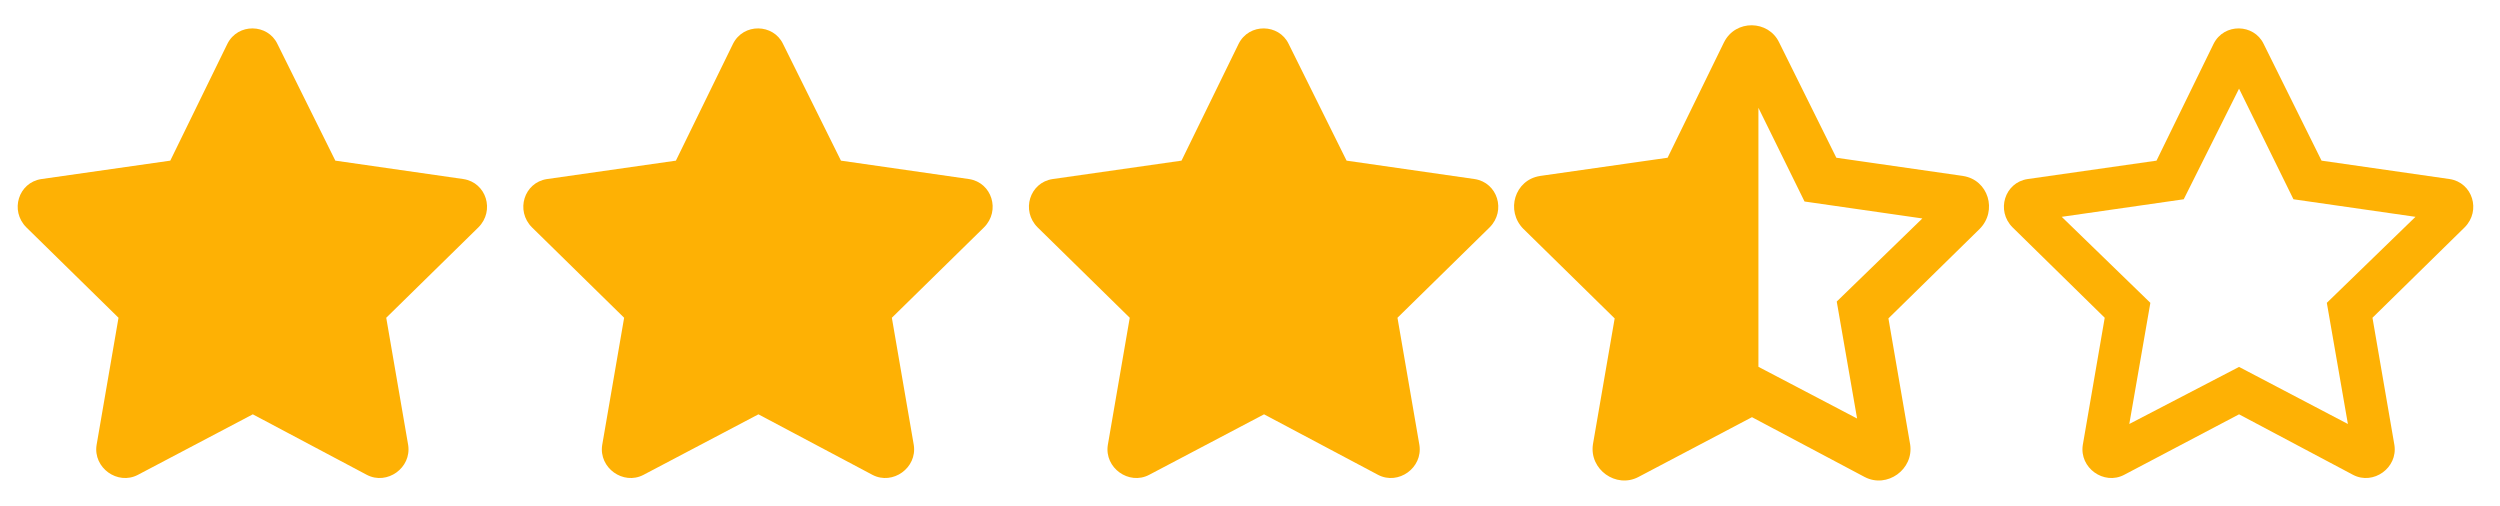 <svg width="89" height="18" viewBox="0 0 89 18" fill="none" xmlns="http://www.w3.org/2000/svg">
<path d="M8.094 1.562L6.062 5.719L1.469 6.375C0.656 6.5 0.344 7.5 0.938 8.094L4.219 11.312L3.438 15.844C3.312 16.656 4.188 17.281 4.906 16.906L9 14.75L13.062 16.906C13.781 17.281 14.656 16.656 14.531 15.844L13.75 11.312L17.031 8.094C17.625 7.5 17.312 6.5 16.5 6.375L11.938 5.719L9.875 1.562C9.531 0.844 8.469 0.812 8.094 1.562Z" fill="#FEB104"/>
<path d="M26.094 1.562L24.062 5.719L19.469 6.375C18.656 6.5 18.344 7.5 18.938 8.094L22.219 11.312L21.438 15.844C21.312 16.656 22.188 17.281 22.906 16.906L27 14.75L31.062 16.906C31.781 17.281 32.656 16.656 32.531 15.844L31.75 11.312L35.031 8.094C35.625 7.5 35.312 6.5 34.5 6.375L29.938 5.719L27.875 1.562C27.531 0.844 26.469 0.812 26.094 1.562Z" fill="#FEB104"/>
<path d="M44.094 1.562L42.062 5.719L37.469 6.375C36.656 6.5 36.344 7.5 36.938 8.094L40.219 11.312L39.438 15.844C39.312 16.656 40.188 17.281 40.906 16.906L45 14.75L49.062 16.906C49.781 17.281 50.656 16.656 50.531 15.844L49.75 11.312L53.031 8.094C53.625 7.5 53.312 6.5 52.5 6.375L47.938 5.719L45.875 1.562C45.531 0.844 44.469 0.812 44.094 1.562Z" fill="#FEB104"/>
<path fill-rule="evenodd" clip-rule="evenodd" d="M65.308 5.707L69.87 6.363C70.683 6.488 70.995 7.488 70.402 8.082L67.12 11.301L67.902 15.832C68.027 16.645 67.152 17.27 66.433 16.895L62.37 14.738L58.277 16.895C57.558 17.27 56.683 16.645 56.808 15.832L57.589 11.301L54.308 8.082C53.714 7.488 54.027 6.488 54.839 6.363L59.433 5.707L61.464 1.551C61.839 0.801 62.902 0.832 63.245 1.551L65.308 5.707ZM66.245 15.082L65.495 10.77L68.652 7.707L64.308 7.082L62.5 3.408V8.5V13.119L66.245 15.082Z" fill="#FEB104"/>
<path d="M69.87 6.363L69.886 6.264L69.885 6.264L69.87 6.363ZM65.308 5.707L65.218 5.752L65.242 5.799L65.294 5.806L65.308 5.707ZM70.402 8.082L70.472 8.153L70.472 8.153L70.402 8.082ZM67.12 11.301L67.05 11.229L67.013 11.266L67.022 11.318L67.12 11.301ZM67.902 15.832L68.001 15.817L68 15.815L67.902 15.832ZM66.433 16.895L66.386 16.983L66.387 16.983L66.433 16.895ZM62.37 14.738L62.417 14.65L62.371 14.625L62.324 14.65L62.37 14.738ZM58.277 16.895L58.323 16.983L58.323 16.983L58.277 16.895ZM56.808 15.832L56.709 15.815L56.709 15.817L56.808 15.832ZM57.589 11.301L57.688 11.318L57.697 11.266L57.659 11.229L57.589 11.301ZM54.308 8.082L54.237 8.153L54.238 8.153L54.308 8.082ZM54.839 6.363L54.825 6.264L54.824 6.265L54.839 6.363ZM59.433 5.707L59.447 5.806L59.499 5.799L59.523 5.751L59.433 5.707ZM61.464 1.551L61.375 1.506L61.374 1.507L61.464 1.551ZM63.245 1.551L63.155 1.594L63.156 1.595L63.245 1.551ZM65.495 10.77L65.426 10.698L65.388 10.735L65.397 10.787L65.495 10.77ZM66.245 15.082L66.199 15.171L66.379 15.265L66.344 15.065L66.245 15.082ZM68.652 7.707L68.721 7.779L68.867 7.637L68.666 7.608L68.652 7.707ZM64.308 7.082L64.218 7.126L64.241 7.174L64.294 7.181L64.308 7.082ZM62.5 3.408L62.59 3.364L62.4 3.408H62.5ZM62.5 13.119H62.4V13.179L62.454 13.207L62.5 13.119ZM69.885 6.264L65.322 5.608L65.294 5.806L69.856 6.462L69.885 6.264ZM70.472 8.153C71.121 7.504 70.784 6.403 69.886 6.265L69.855 6.462C70.582 6.574 70.87 7.472 70.331 8.011L70.472 8.153ZM67.19 11.372L70.472 8.153L70.332 8.011L67.05 11.229L67.19 11.372ZM68 15.815L67.219 11.284L67.022 11.318L67.803 15.849L68 15.815ZM66.387 16.983C67.179 17.396 68.138 16.71 68.001 15.817L67.803 15.847C67.915 16.58 67.124 17.143 66.479 16.806L66.387 16.983ZM62.324 14.827L66.386 16.983L66.48 16.806L62.417 14.65L62.324 14.827ZM58.323 16.983L62.417 14.827L62.324 14.65L58.23 16.806L58.323 16.983ZM56.709 15.817C56.572 16.71 57.531 17.396 58.323 16.983L58.23 16.806C57.585 17.143 56.794 16.58 56.907 15.847L56.709 15.817ZM57.491 11.284L56.709 15.815L56.906 15.849L57.688 11.318L57.491 11.284ZM54.238 8.153L57.519 11.372L57.659 11.229L54.378 8.011L54.238 8.153ZM54.824 6.265C53.926 6.403 53.589 7.504 54.237 8.153L54.379 8.011C53.84 7.472 54.127 6.574 54.854 6.462L54.824 6.265ZM59.419 5.608L54.825 6.264L54.853 6.462L59.447 5.806L59.419 5.608ZM61.374 1.507L59.343 5.663L59.523 5.751L61.554 1.595L61.374 1.507ZM63.336 1.508C62.956 0.714 61.787 0.681 61.375 1.506L61.554 1.596C61.891 0.921 62.847 0.95 63.155 1.594L63.336 1.508ZM65.397 5.663L63.335 1.506L63.156 1.595L65.218 5.752L65.397 5.663ZM65.397 10.787L66.147 15.099L66.344 15.065L65.594 10.752L65.397 10.787ZM68.582 7.635L65.426 10.698L65.565 10.841L68.721 7.779L68.582 7.635ZM64.294 7.181L68.637 7.806L68.666 7.608L64.322 6.983L64.294 7.181ZM62.41 3.452L64.218 7.126L64.398 7.038L62.59 3.364L62.41 3.452ZM62.6 8.5V3.408H62.4V8.5H62.6ZM62.6 13.119V8.5H62.4V13.119H62.6ZM66.292 14.993L62.546 13.03L62.454 13.207L66.199 15.171L66.292 14.993Z" fill="#FEB104"/>
<path d="M87.21 6.375L82.647 5.719L80.585 1.562C80.241 0.844 79.178 0.812 78.803 1.562L76.772 5.719L72.178 6.375C71.366 6.5 71.053 7.5 71.647 8.094L74.928 11.312L74.147 15.844C74.022 16.656 74.897 17.281 75.616 16.906L79.71 14.75L83.772 16.906C84.491 17.281 85.366 16.656 85.241 15.844L84.46 11.312L87.741 8.094C88.335 7.5 88.022 6.5 87.21 6.375ZM82.835 10.781L83.585 15.094L79.71 13.062L75.803 15.094L76.553 10.781L73.397 7.719L77.741 7.094L79.71 3.156L81.647 7.094L85.991 7.719L82.835 10.781Z" fill="#FEB104"/>
</svg>
